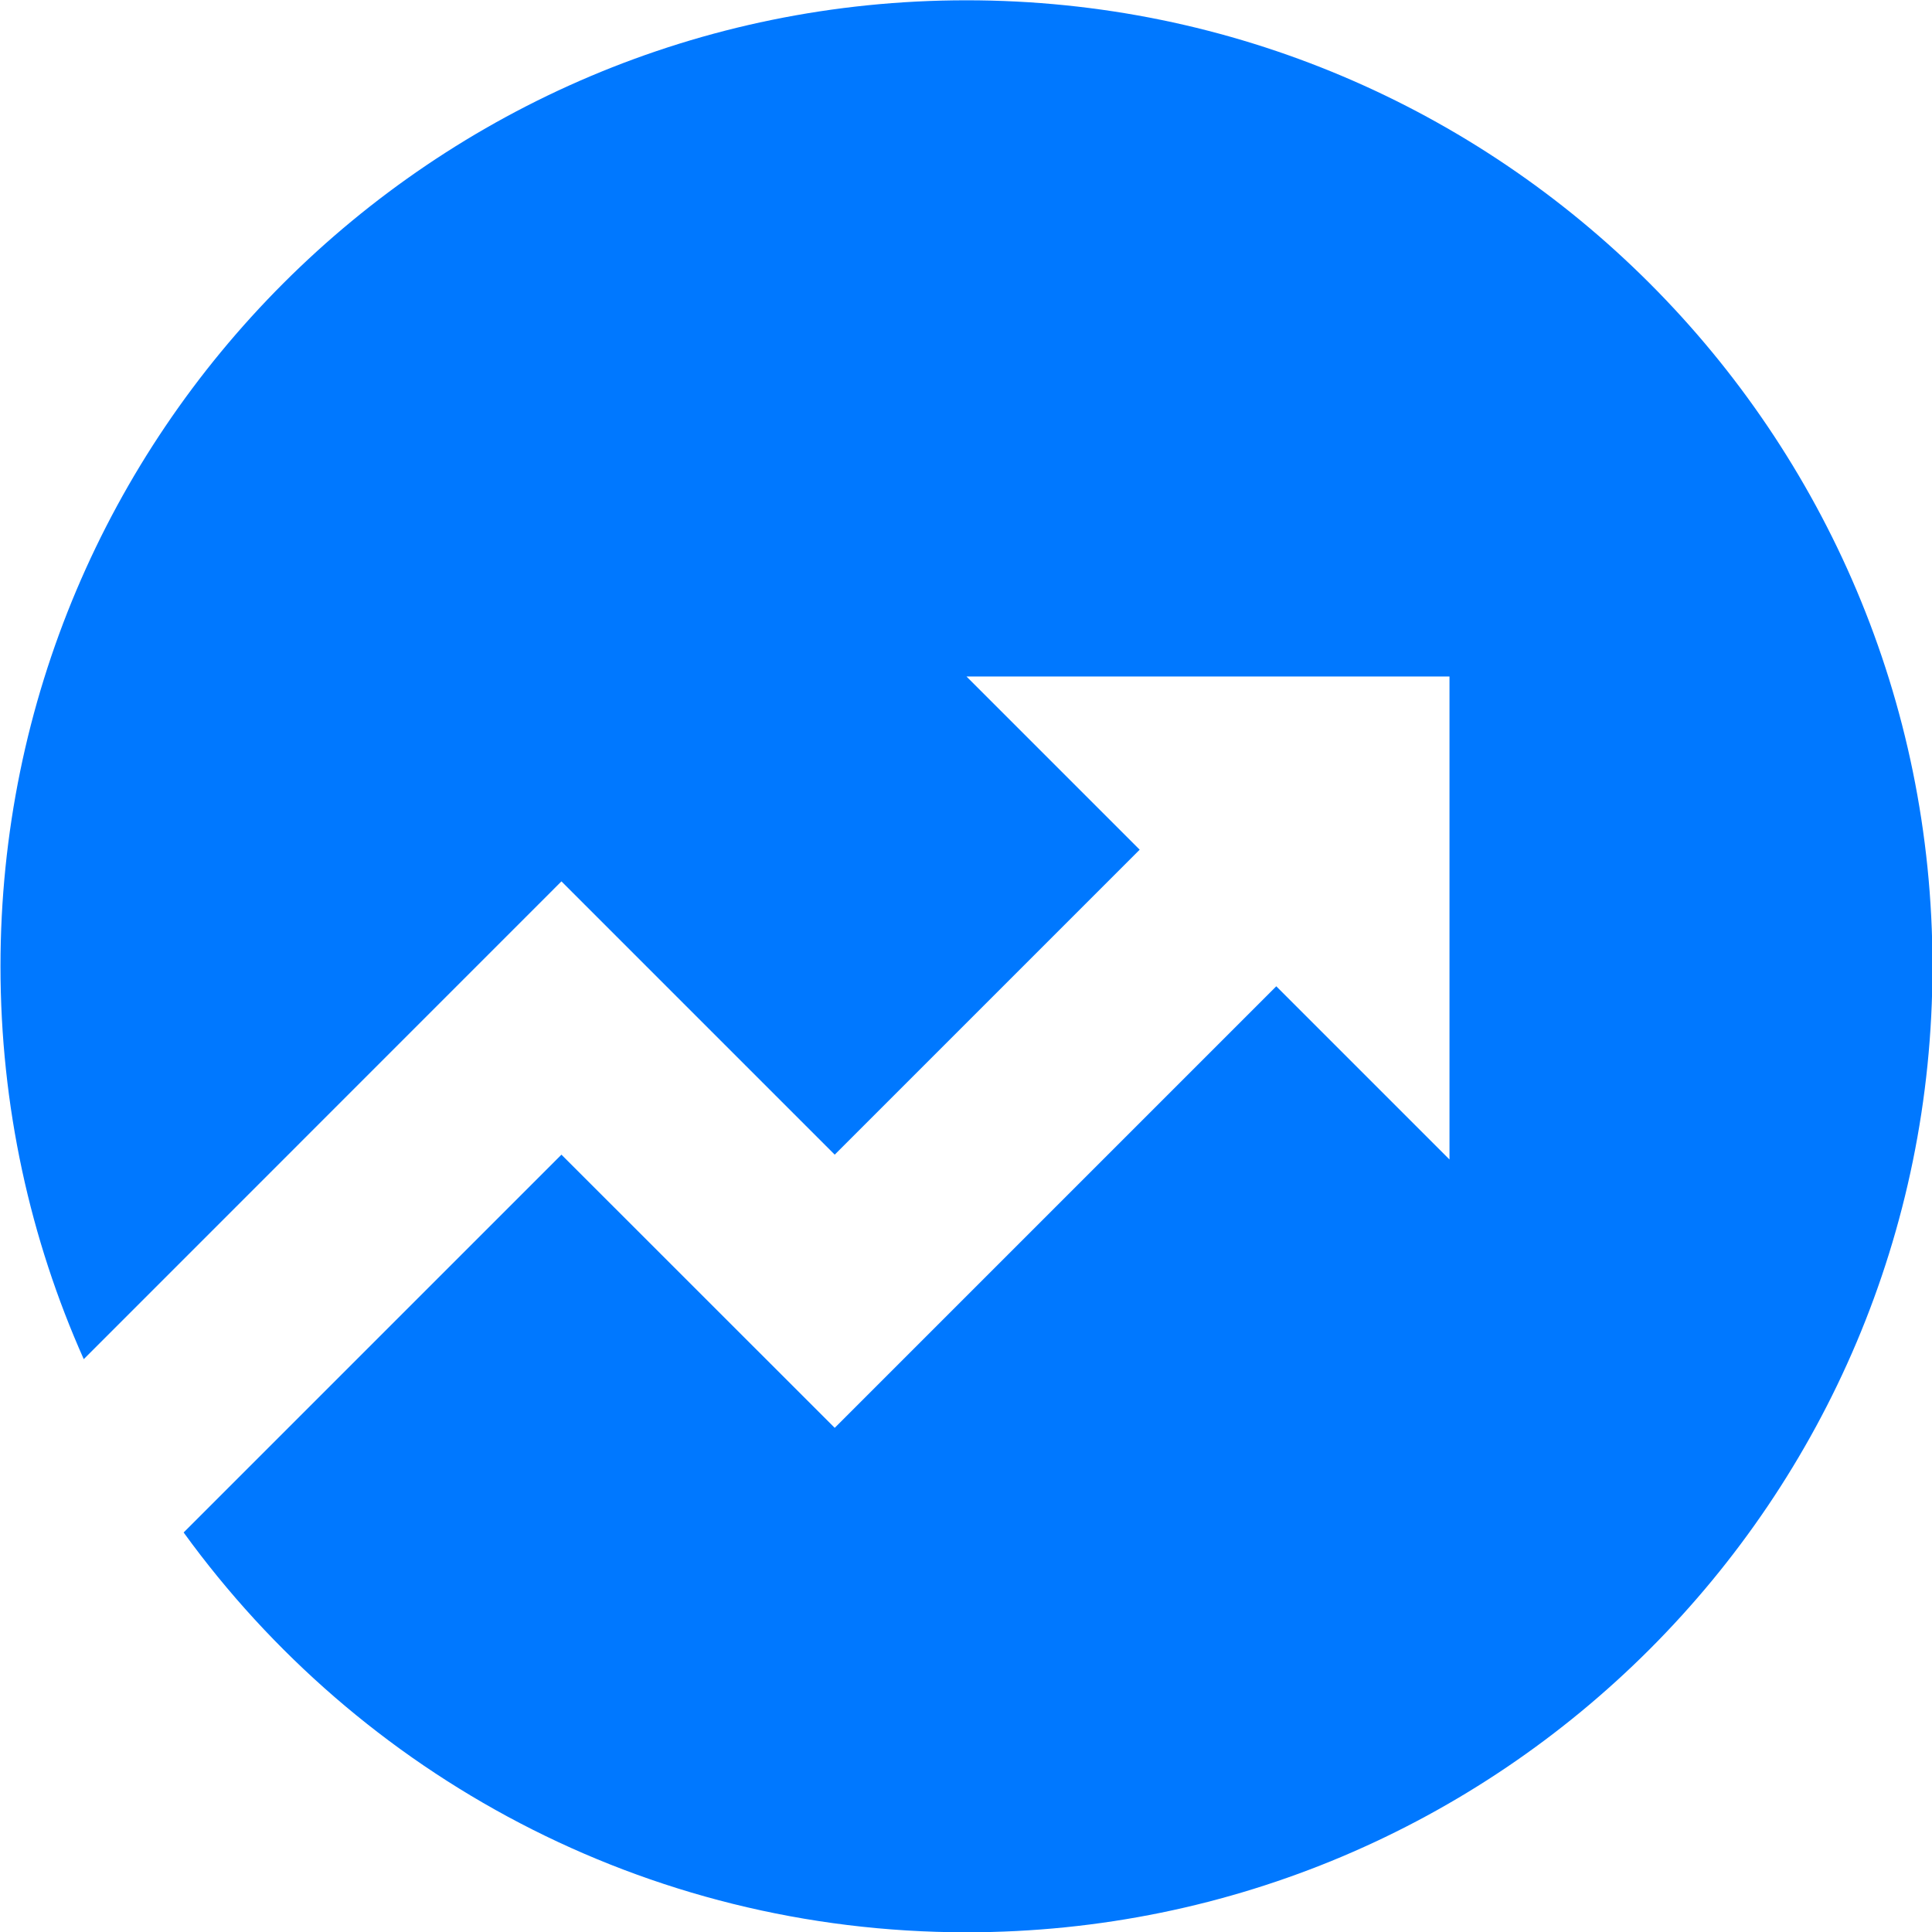 <svg width="20" height="20" viewBox="0 0 20 20" fill="none" xmlns="http://www.w3.org/2000/svg">
    <path d="M1.901 15.864L5.812 11.953L8.641 14.781L13.212 10.21L15.005 12.003V7.003H10.005L11.798 8.796L8.641 11.953L5.812 9.124L0.867 14.07C0.313 12.828 0.005 11.451 0.005 10.003C0.005 4.48 4.482 0.003 10.005 0.003C15.528 0.003 20.005 4.48 20.005 10.003C20.005 15.526 15.528 20.003 10.005 20.003C6.671 20.003 3.718 18.372 1.901 15.864Z" fill="#0078FF"/>
    </svg>
    